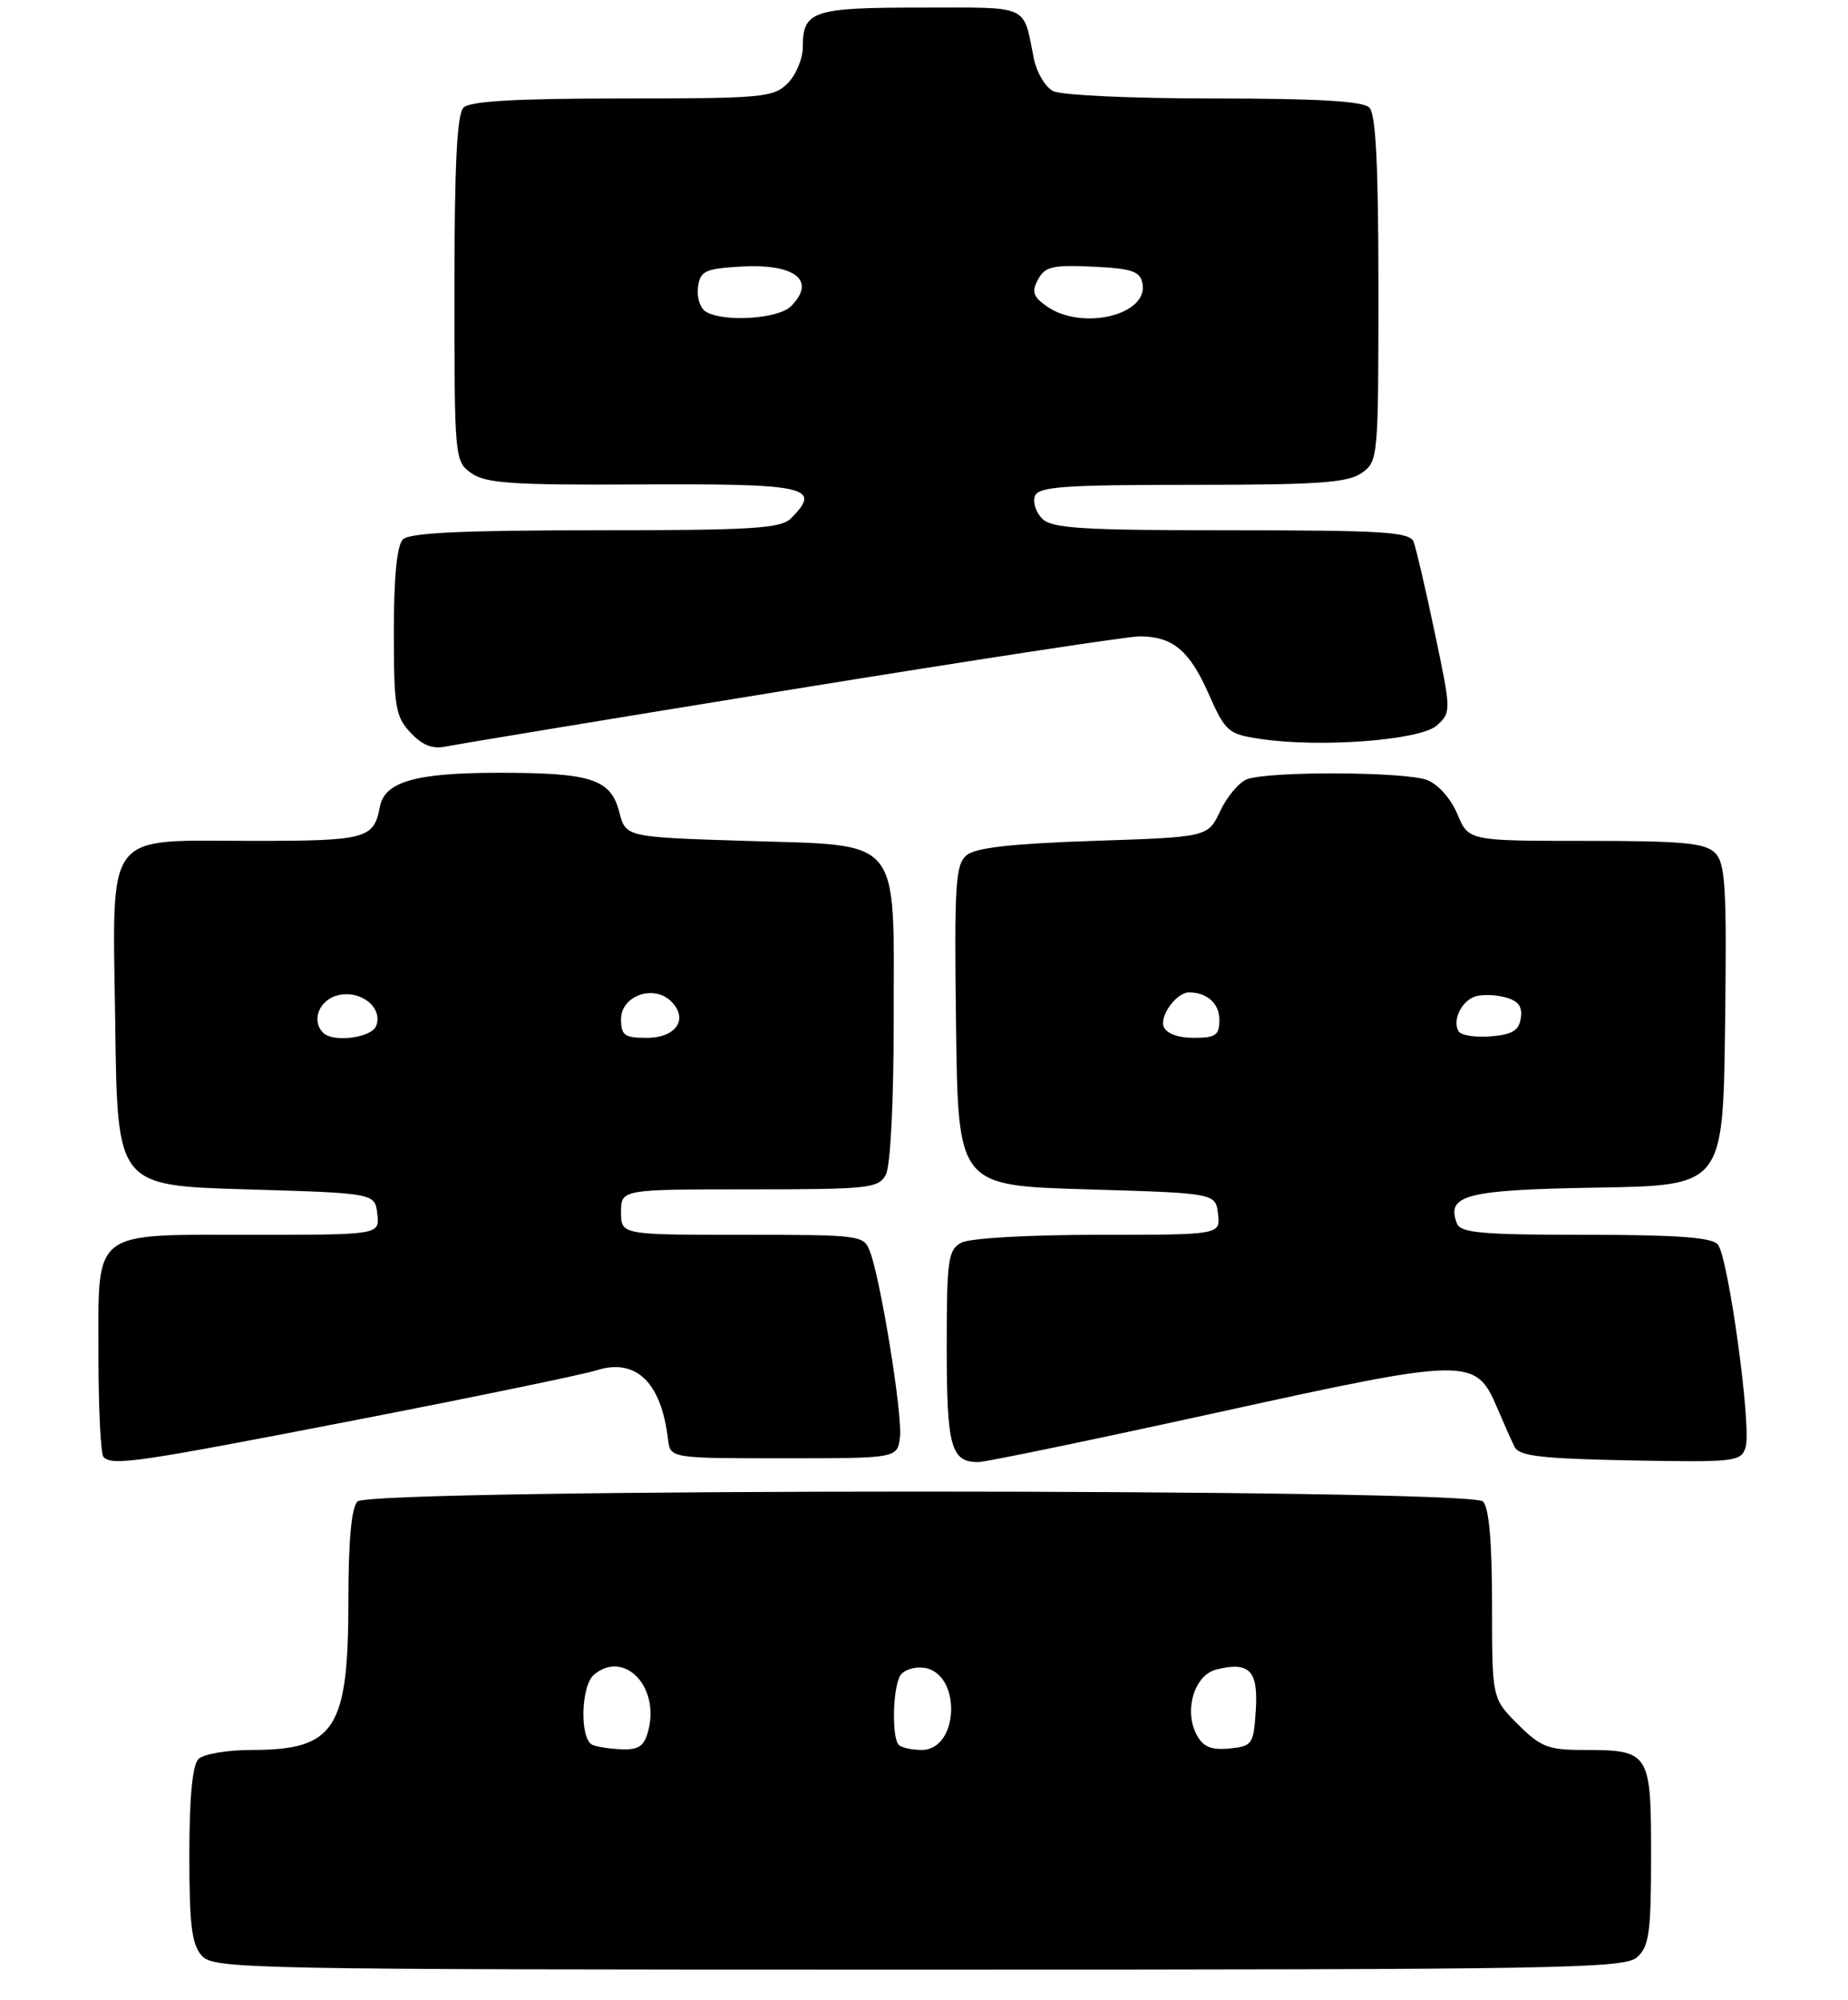 <?xml version="1.0" encoding="UTF-8" standalone="no"?>
<!DOCTYPE svg PUBLIC "-//W3C//DTD SVG 1.1//EN" "http://www.w3.org/Graphics/SVG/1.1/DTD/svg11.dtd" >
<svg xmlns="http://www.w3.org/2000/svg" xmlns:xlink="http://www.w3.org/1999/xlink" version="1.1" viewBox="0 0 244 264">
 <g >
 <path fill="currentColor"
d=" M 216.17 258.35 C 217.75 256.92 218.00 255.05 218.00 244.88 C 218.00 231.27 217.83 231.00 208.97 231.00 C 204.42 231.00 203.39 230.59 200.40 227.60 C 197.00 224.20 197.00 224.20 197.00 211.80 C 197.00 203.49 196.60 199.00 195.80 198.20 C 194.06 196.46 48.94 196.46 47.20 198.20 C 46.40 199.00 46.00 203.37 46.00 211.25 C 46.00 228.27 44.24 231.00 33.27 231.00 C 30.04 231.00 26.86 231.54 26.20 232.20 C 25.41 232.99 25.00 237.28 25.00 244.87 C 25.00 254.14 25.32 256.69 26.65 258.17 C 28.24 259.92 32.48 260.00 121.33 260.00 C 206.48 260.00 214.50 259.86 216.17 258.35 Z  M 46.93 187.46 C 62.64 184.41 76.94 181.46 78.70 180.90 C 83.96 179.22 87.31 182.43 88.20 190.00 C 88.50 192.50 88.50 192.50 103.50 192.50 C 118.50 192.50 118.50 192.50 118.83 189.66 C 119.16 186.69 116.33 169.17 114.88 165.25 C 114.07 163.04 113.73 163.00 98.02 163.00 C 82.00 163.00 82.00 163.00 82.00 160.00 C 82.00 157.00 82.00 157.00 98.96 157.00 C 114.71 157.00 116.00 156.86 116.96 155.07 C 117.57 153.93 118.00 145.49 118.00 134.68 C 118.00 110.10 119.30 111.66 98.40 111.00 C 82.62 110.50 82.62 110.50 81.77 107.21 C 80.64 102.82 78.09 102.00 65.68 102.01 C 54.79 102.03 50.77 103.20 50.15 106.53 C 49.37 110.72 48.32 111.00 33.49 111.00 C 13.47 111.00 14.87 109.12 15.22 135.50 C 15.50 156.50 15.50 156.50 32.50 157.00 C 49.50 157.50 49.50 157.50 49.82 160.25 C 50.13 163.00 50.13 163.00 33.40 163.00 C 11.85 163.00 13.00 162.10 13.00 178.99 C 13.00 185.96 13.30 191.97 13.67 192.33 C 14.86 193.53 18.01 193.07 46.93 187.46 Z  M 160.68 186.47 C 194.06 179.14 194.83 179.13 197.71 185.91 C 198.55 187.88 199.57 190.18 199.98 191.00 C 200.57 192.21 203.52 192.55 215.28 192.78 C 229.10 193.04 229.88 192.95 230.48 191.05 C 231.30 188.49 228.21 165.96 226.81 164.27 C 226.03 163.34 221.41 163.00 209.35 163.00 C 195.62 163.00 192.84 162.75 192.36 161.49 C 190.92 157.73 193.57 157.06 210.85 156.77 C 227.50 156.50 227.50 156.50 227.77 135.34 C 228.00 117.09 227.82 113.96 226.45 112.59 C 225.13 111.27 222.20 111.00 209.38 111.00 C 193.90 111.00 193.90 111.00 192.42 107.46 C 191.56 105.41 189.88 103.52 188.41 102.96 C 185.47 101.85 167.41 101.78 164.61 102.88 C 163.58 103.29 162.00 105.17 161.11 107.06 C 159.49 110.50 159.49 110.50 144.39 111.00 C 133.59 111.36 128.82 111.90 127.63 112.89 C 126.15 114.12 125.99 116.69 126.23 135.39 C 126.50 156.50 126.50 156.50 143.50 157.00 C 160.50 157.50 160.50 157.50 160.82 160.25 C 161.13 163.00 161.13 163.00 145.00 163.00 C 135.79 163.00 128.04 163.44 126.93 164.04 C 125.18 164.98 125.00 166.24 125.00 177.84 C 125.00 190.98 125.55 193.00 129.16 193.00 C 130.14 193.00 144.32 190.06 160.68 186.47 Z  M 104.63 91.00 C 128.35 87.15 148.97 84.00 150.45 84.00 C 154.81 84.00 157.04 85.85 159.55 91.52 C 161.80 96.60 162.14 96.90 166.40 97.54 C 174.33 98.73 187.55 97.72 189.72 95.76 C 191.62 94.03 191.62 93.87 189.44 83.53 C 188.23 77.77 186.97 72.36 186.65 71.53 C 186.15 70.22 182.71 70.00 162.60 70.00 C 142.89 70.00 138.90 69.76 137.61 68.47 C 136.77 67.63 136.34 66.28 136.65 65.47 C 137.12 64.24 140.55 64.00 157.38 64.00 C 174.02 64.00 177.94 63.73 179.78 62.44 C 181.96 60.91 182.00 60.51 182.00 38.14 C 182.00 21.79 181.66 15.06 180.80 14.20 C 179.95 13.35 173.96 13.00 160.23 13.00 C 149.34 13.00 140.06 12.57 139.02 12.01 C 138.00 11.46 136.87 9.55 136.51 7.76 C 135.04 0.49 136.17 1.00 121.63 1.00 C 107.30 1.00 106.00 1.43 106.00 6.20 C 106.00 7.74 105.10 9.90 104.00 11.00 C 102.13 12.87 100.67 13.00 82.20 13.00 C 68.13 13.00 62.05 13.35 61.20 14.20 C 60.34 15.06 60.00 21.79 60.00 38.14 C 60.00 60.59 60.03 60.91 62.25 62.47 C 64.13 63.80 67.71 64.04 84.22 63.95 C 106.65 63.83 108.60 64.26 104.43 68.43 C 103.09 69.77 99.32 70.00 78.63 70.00 C 61.12 70.00 54.07 70.33 53.20 71.20 C 52.41 71.99 52.00 76.17 52.00 83.39 C 52.00 93.34 52.21 94.59 54.21 96.72 C 55.80 98.41 57.12 98.92 58.96 98.53 C 60.36 98.24 80.91 94.85 104.63 91.00 Z  M 78.25 230.34 C 76.52 229.64 76.67 222.52 78.44 221.05 C 82.38 217.78 87.08 222.56 85.62 228.36 C 85.10 230.44 84.38 230.98 82.23 230.92 C 80.73 230.88 78.94 230.62 78.25 230.34 Z  M 118.67 230.33 C 117.72 229.38 117.87 222.75 118.88 221.16 C 119.34 220.43 120.77 219.98 122.03 220.16 C 126.98 220.89 126.66 231.00 121.69 231.00 C 120.39 231.00 119.03 230.70 118.67 230.33 Z  M 158.00 229.00 C 156.29 225.80 157.69 221.12 160.58 220.39 C 164.96 219.29 166.14 220.50 165.81 225.74 C 165.51 230.28 165.36 230.51 162.32 230.81 C 159.91 231.04 158.86 230.60 158.00 229.00 Z  M 42.67 136.33 C 41.07 134.74 42.13 132.01 44.58 131.39 C 47.62 130.63 50.60 132.99 49.67 135.42 C 49.06 137.00 43.99 137.66 42.67 136.33 Z  M 82.00 134.52 C 82.00 131.43 86.34 129.91 88.62 132.19 C 90.95 134.52 89.28 137.00 85.39 137.00 C 82.45 137.00 82.00 136.67 82.00 134.52 Z  M 153.65 135.53 C 153.09 134.07 155.36 131.00 156.99 131.00 C 159.37 131.00 161.00 132.47 161.00 134.61 C 161.00 136.66 160.52 137.00 157.61 137.00 C 155.54 137.00 153.99 136.42 153.65 135.53 Z  M 192.59 136.15 C 191.74 134.78 192.88 132.26 194.66 131.58 C 195.48 131.26 197.27 131.28 198.63 131.62 C 200.44 132.08 201.03 132.81 200.80 134.37 C 200.57 136.03 199.69 136.57 196.84 136.80 C 194.83 136.97 192.92 136.68 192.59 136.15 Z  M 93.16 41.12 C 92.43 40.66 91.98 39.20 92.16 37.89 C 92.46 35.76 93.08 35.47 97.83 35.19 C 105.01 34.78 107.83 37.03 104.43 40.43 C 102.74 42.12 95.44 42.57 93.16 41.12 Z  M 138.22 40.44 C 136.40 39.17 136.19 38.52 137.06 36.89 C 137.97 35.19 138.98 34.95 144.30 35.20 C 149.49 35.45 150.54 35.81 150.85 37.43 C 151.64 41.60 142.85 43.69 138.22 40.44 Z "/>
</g>
</svg>